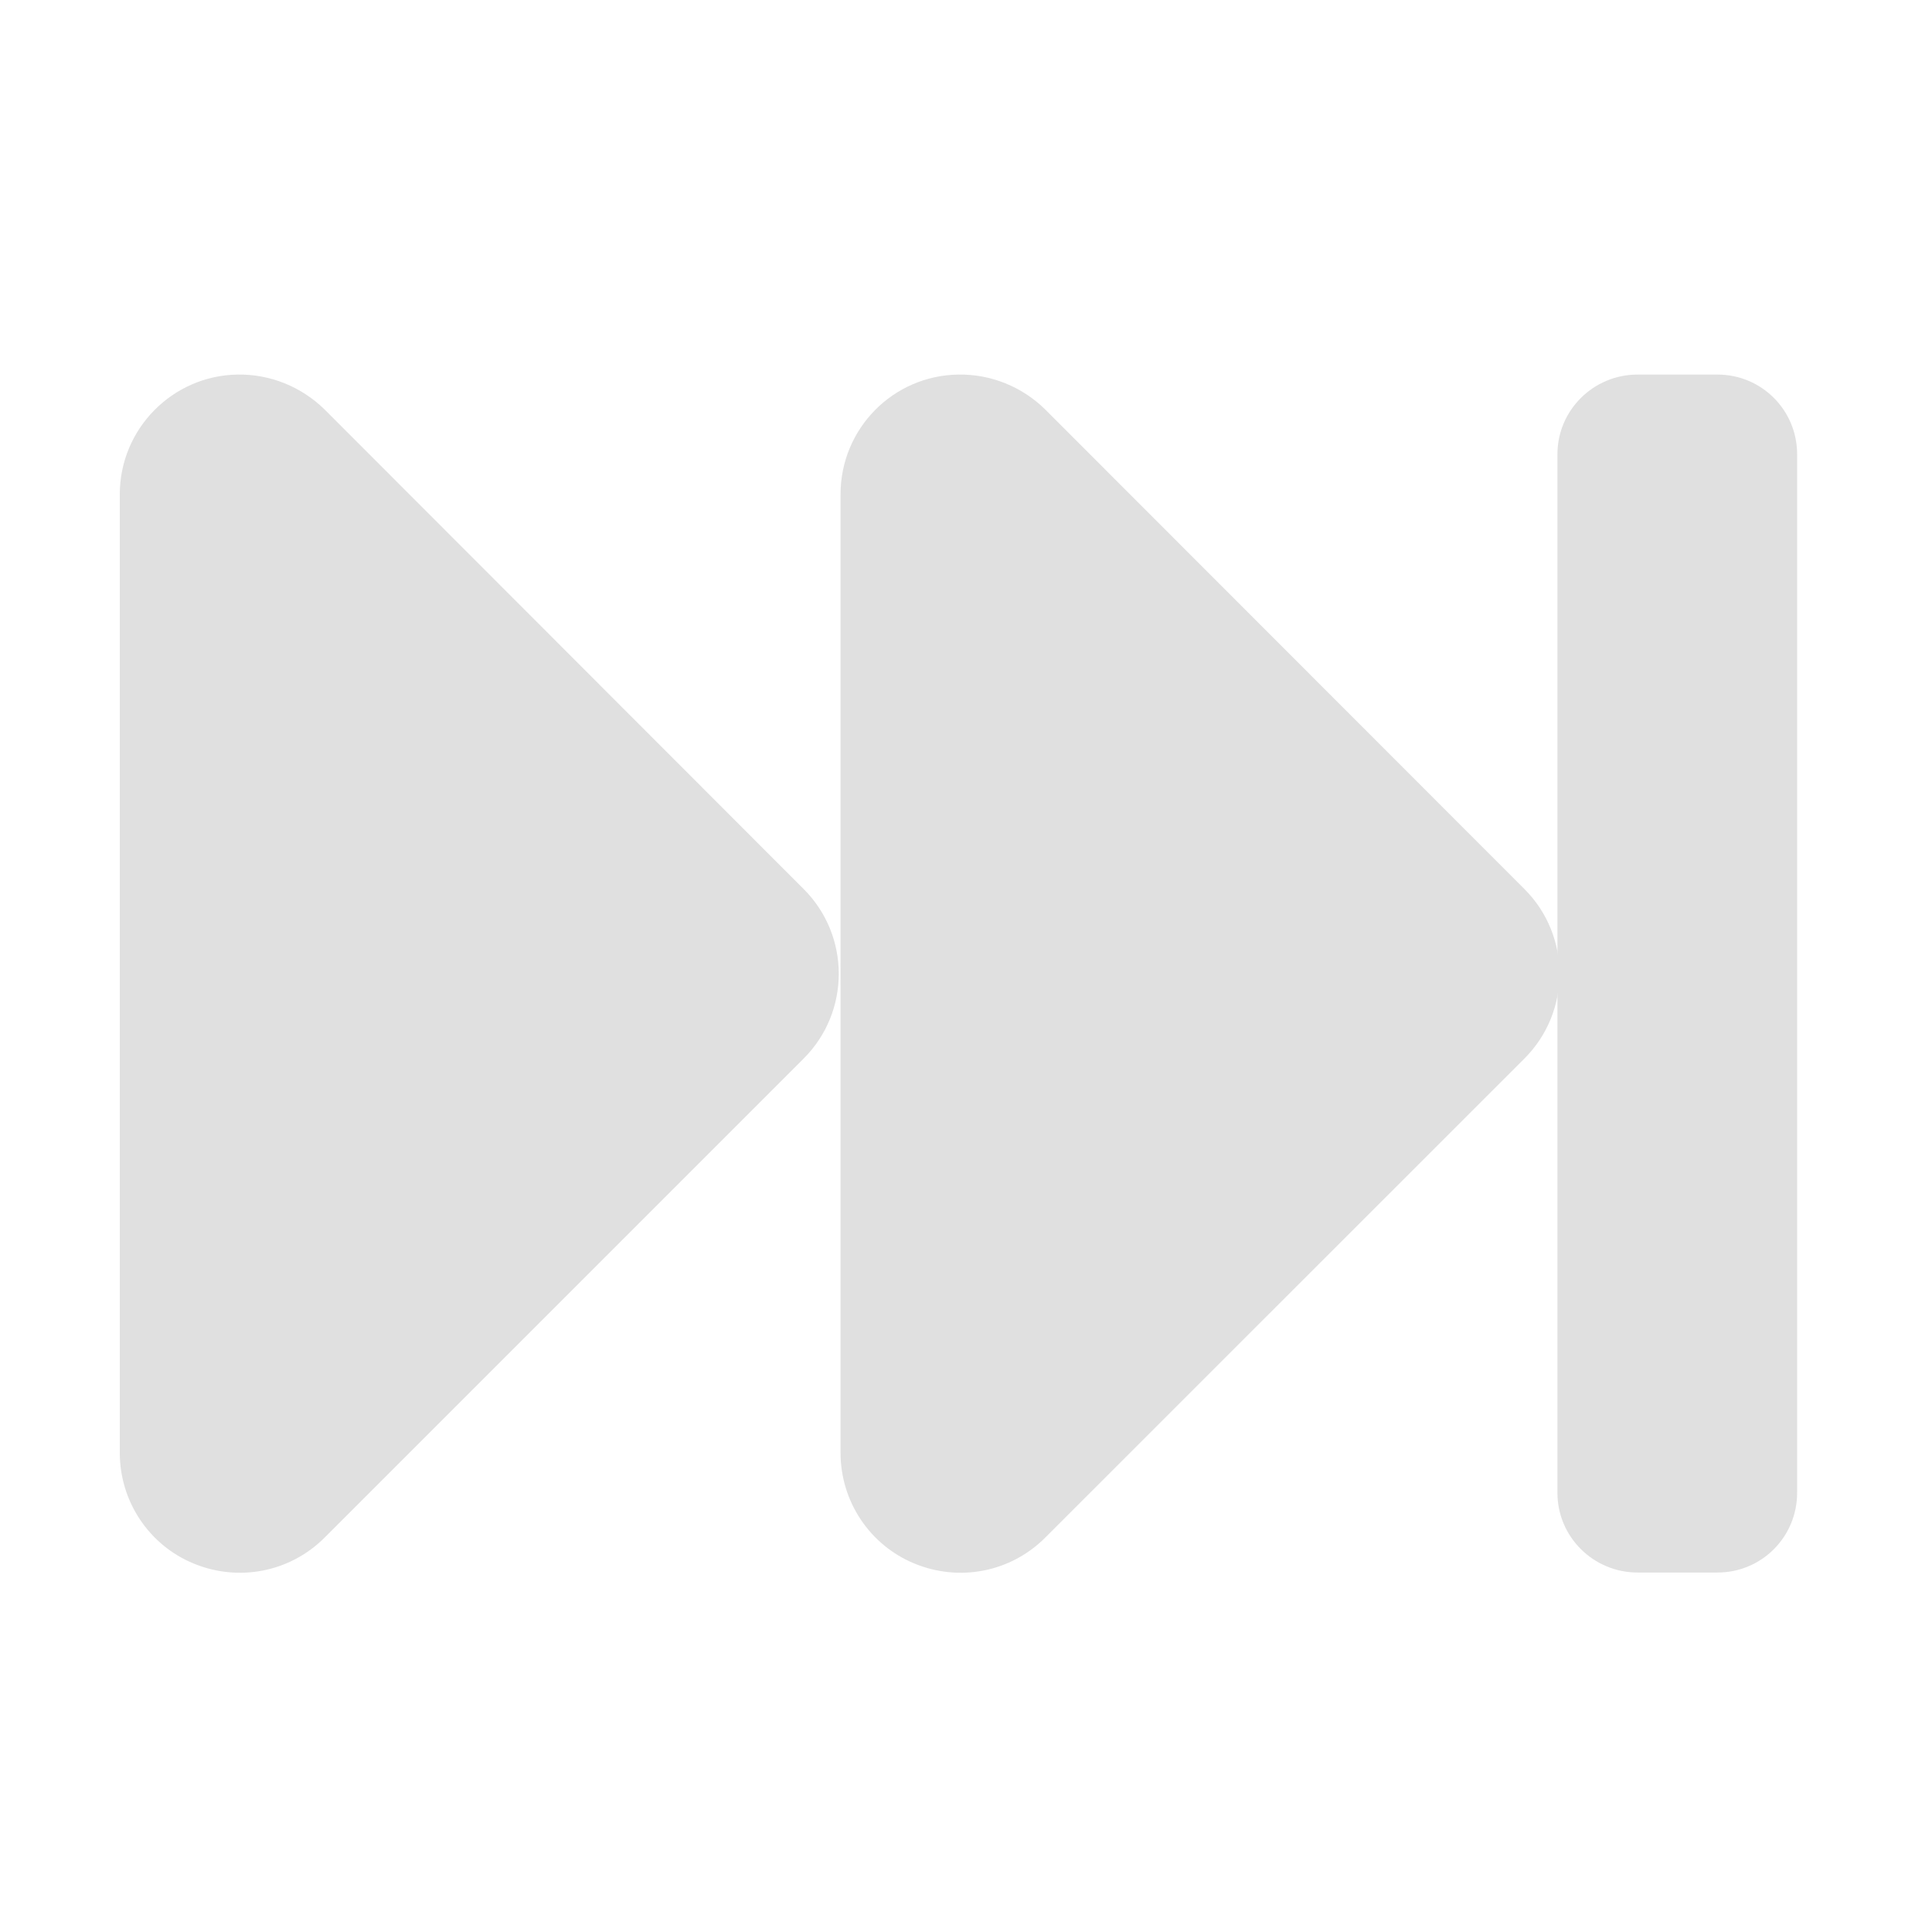 <?xml version="1.0" encoding="UTF-8"?>
<svg xmlns="http://www.w3.org/2000/svg" xmlns:xlink="http://www.w3.org/1999/xlink" width="16px" height="16px" viewBox="0 0 16 16" version="1.1">
<g id="surface1">
<path style=" stroke:none;fill-rule:nonzero;fill:rgb(87.843%,87.843%,87.843%);fill-opacity:1;" d="M 1.969 3.102 C 1.43 3.109 0.992 3.551 0.992 4.094 L 0.992 12.031 C 0.992 12.434 1.234 12.797 1.605 12.949 C 1.977 13.102 2.402 13.02 2.688 12.734 L 6.656 8.766 C 7.043 8.379 7.043 7.75 6.656 7.363 L 2.688 3.391 C 2.496 3.203 2.238 3.098 1.969 3.102 Z M 1.969 3.102 "/>
<path style=" stroke:none;fill-rule:nonzero;fill:rgb(87.843%,87.843%,87.843%);fill-opacity:1;" d="M 7.938 3.102 C 7.395 3.109 6.961 3.551 6.961 4.094 L 6.961 12.031 C 6.961 12.434 7.203 12.797 7.574 12.949 C 7.945 13.102 8.371 13.02 8.656 12.734 L 12.625 8.766 C 13.012 8.379 13.012 7.75 12.625 7.363 L 8.656 3.391 C 8.465 3.203 8.207 3.098 7.938 3.102 Z M 7.938 3.102 "/>
<path style=" stroke:none;fill-rule:nonzero;fill:rgb(87.843%,87.843%,87.843%);fill-opacity:1;" d="M 14.223 3.102 L 13.562 3.102 C 13.195 3.102 12.898 3.398 12.898 3.762 L 12.898 12.363 C 12.898 12.727 13.195 13.023 13.562 13.023 L 14.223 13.023 C 14.59 13.023 14.883 12.727 14.883 12.363 L 14.883 3.762 C 14.883 3.398 14.59 3.102 14.223 3.102 Z M 14.223 3.102 "/>
</g>
</svg>
